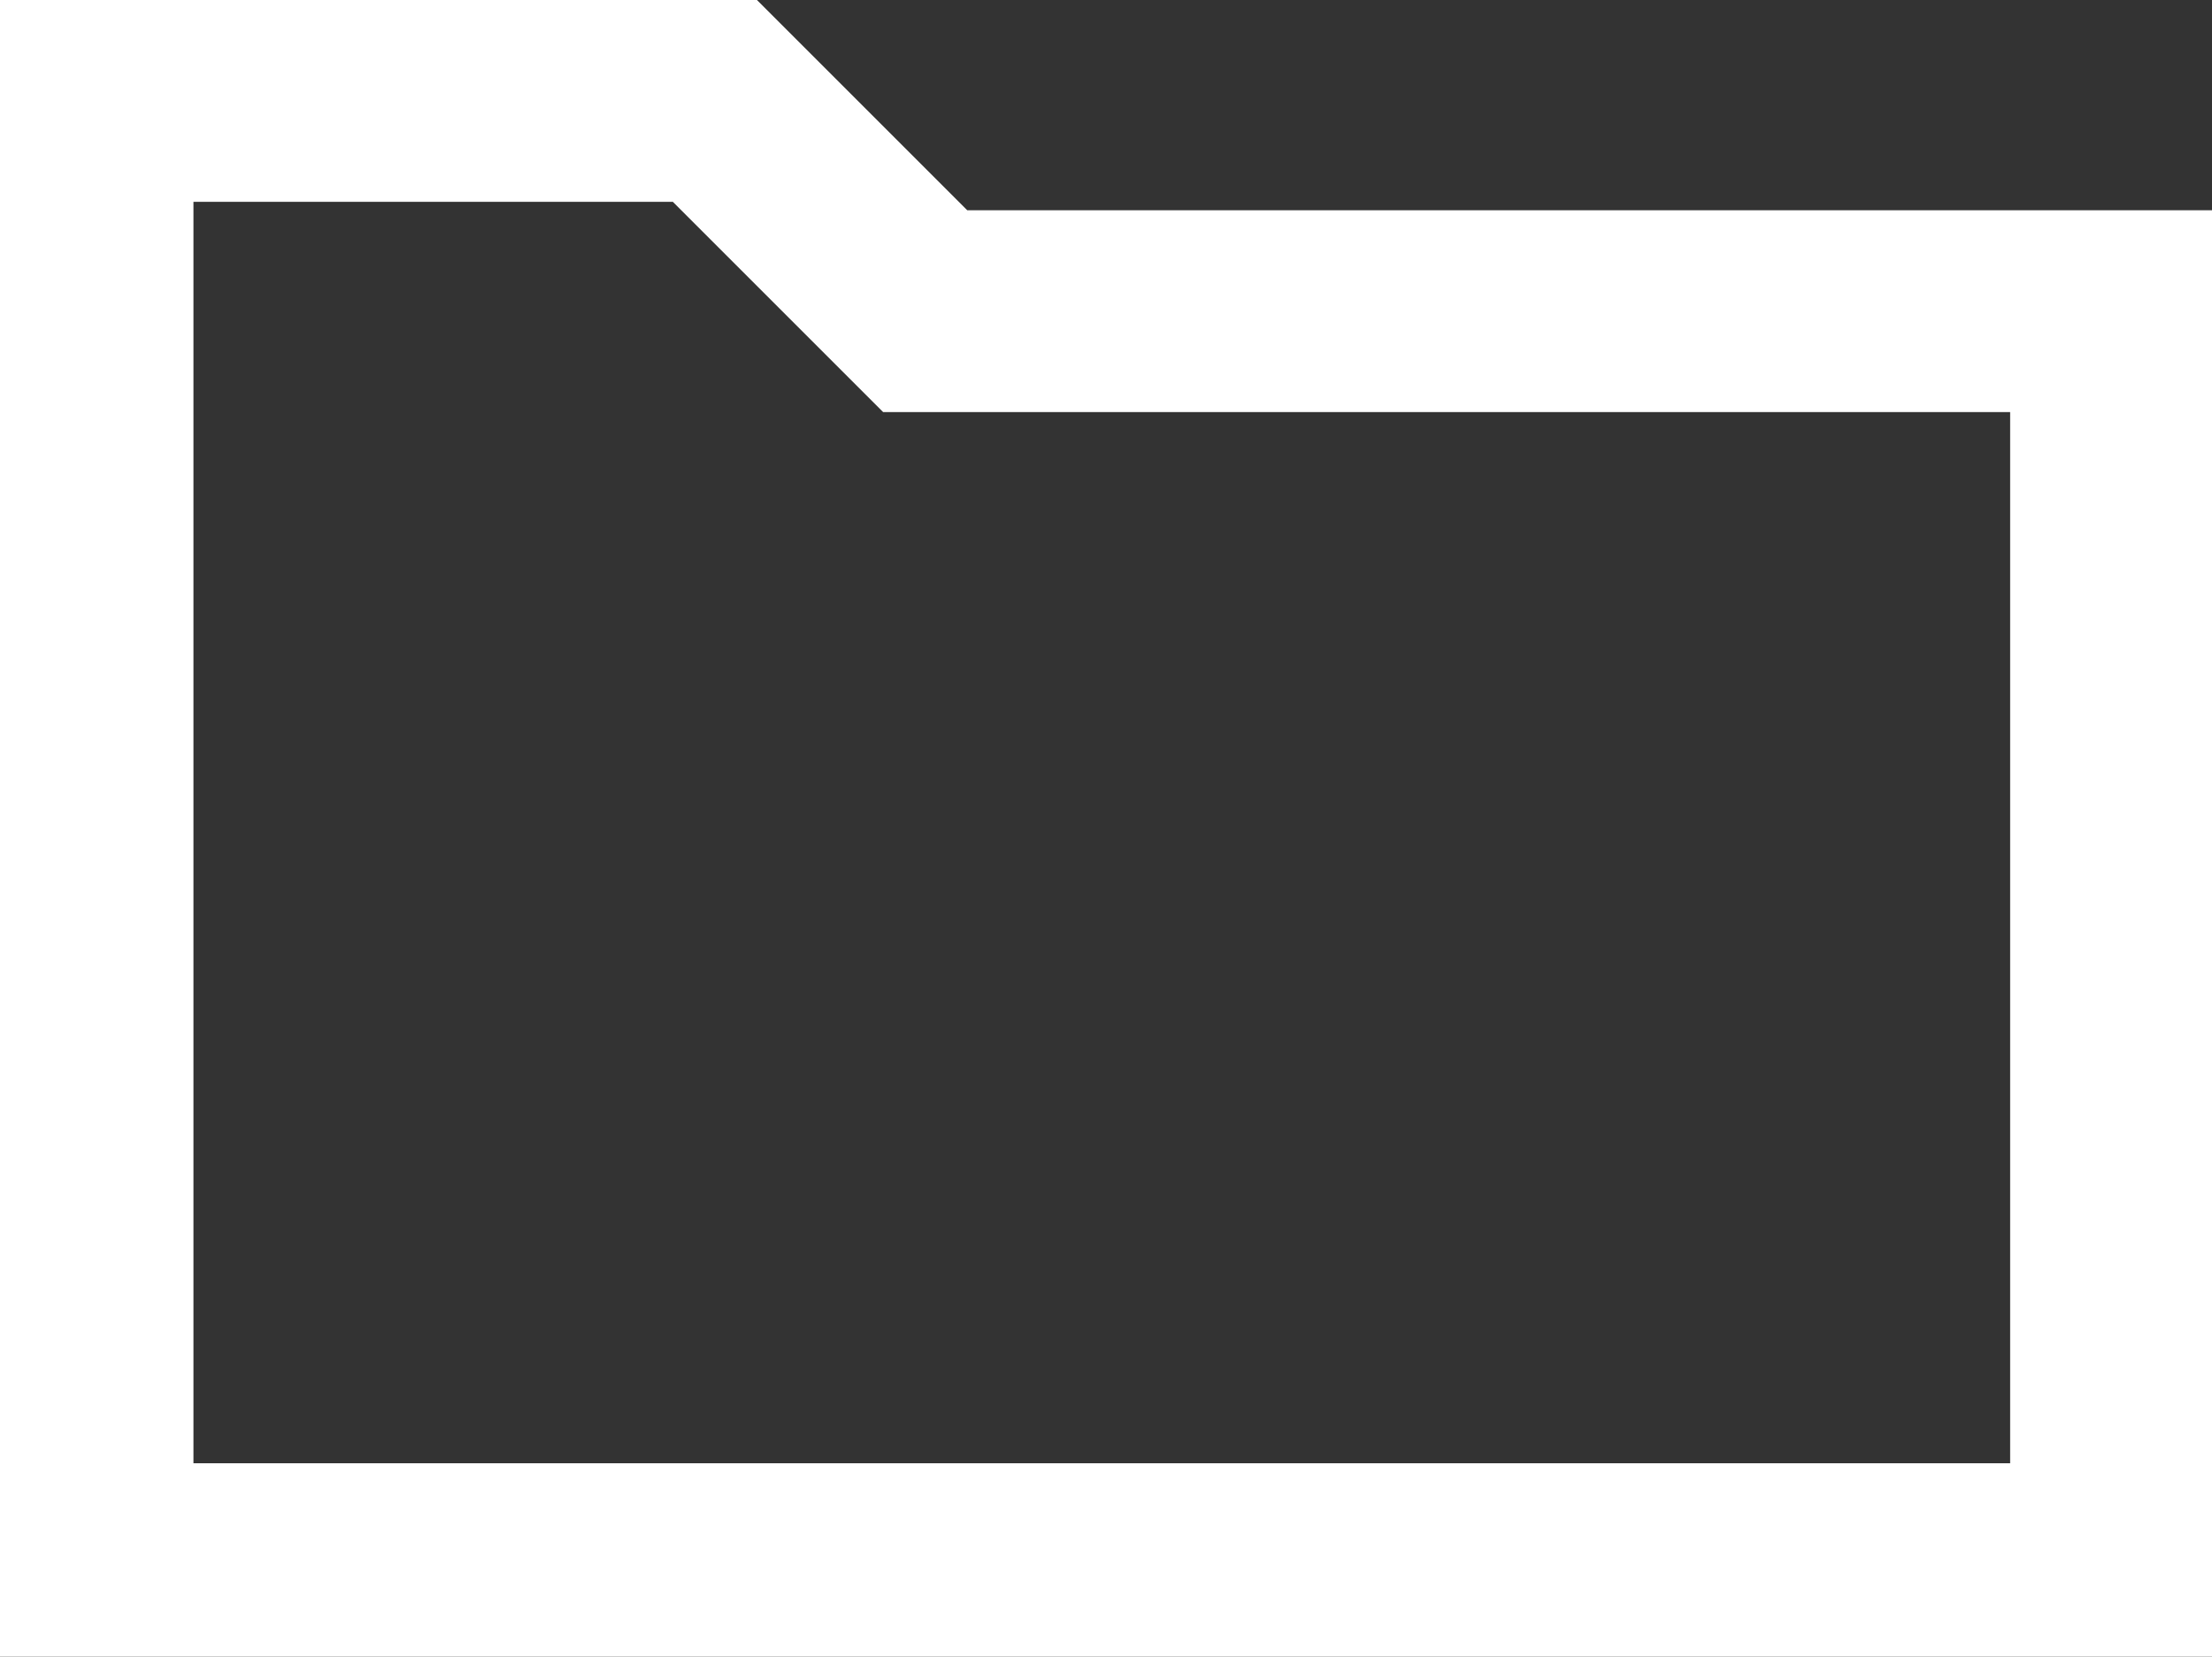 <?xml version="1.0" encoding="utf-8"?>
<!-- Generator: Adobe Illustrator 26.4.1, SVG Export Plug-In . SVG Version: 6.00 Build 0)  -->
<svg version="1.1" id="Layer_1" xmlns="http://www.w3.org/2000/svg" xmlns:xlink="http://www.w3.org/1999/xlink" x="0px" y="0px"
	 viewBox="0 0 26.3 19.7" style="enable-background:new 0 0 26.3 19.7;" xml:space="preserve">
<rect x="0" y="0" width="26.3" height="19.7" fill="#333333" stroke="none"/>
<style type="text/css">
	.st0{fill:#FFFFFF;}
</style>
<g id="ICON_ARTWORK">
	<path class="st0" d="M11.5,2.5L9,0H0v19.7h26.3V2.5H11.5z M8,2.4l2.5,2.5h13.4v12.5H2.3V2.4H8z"/>
</g>
</svg>
